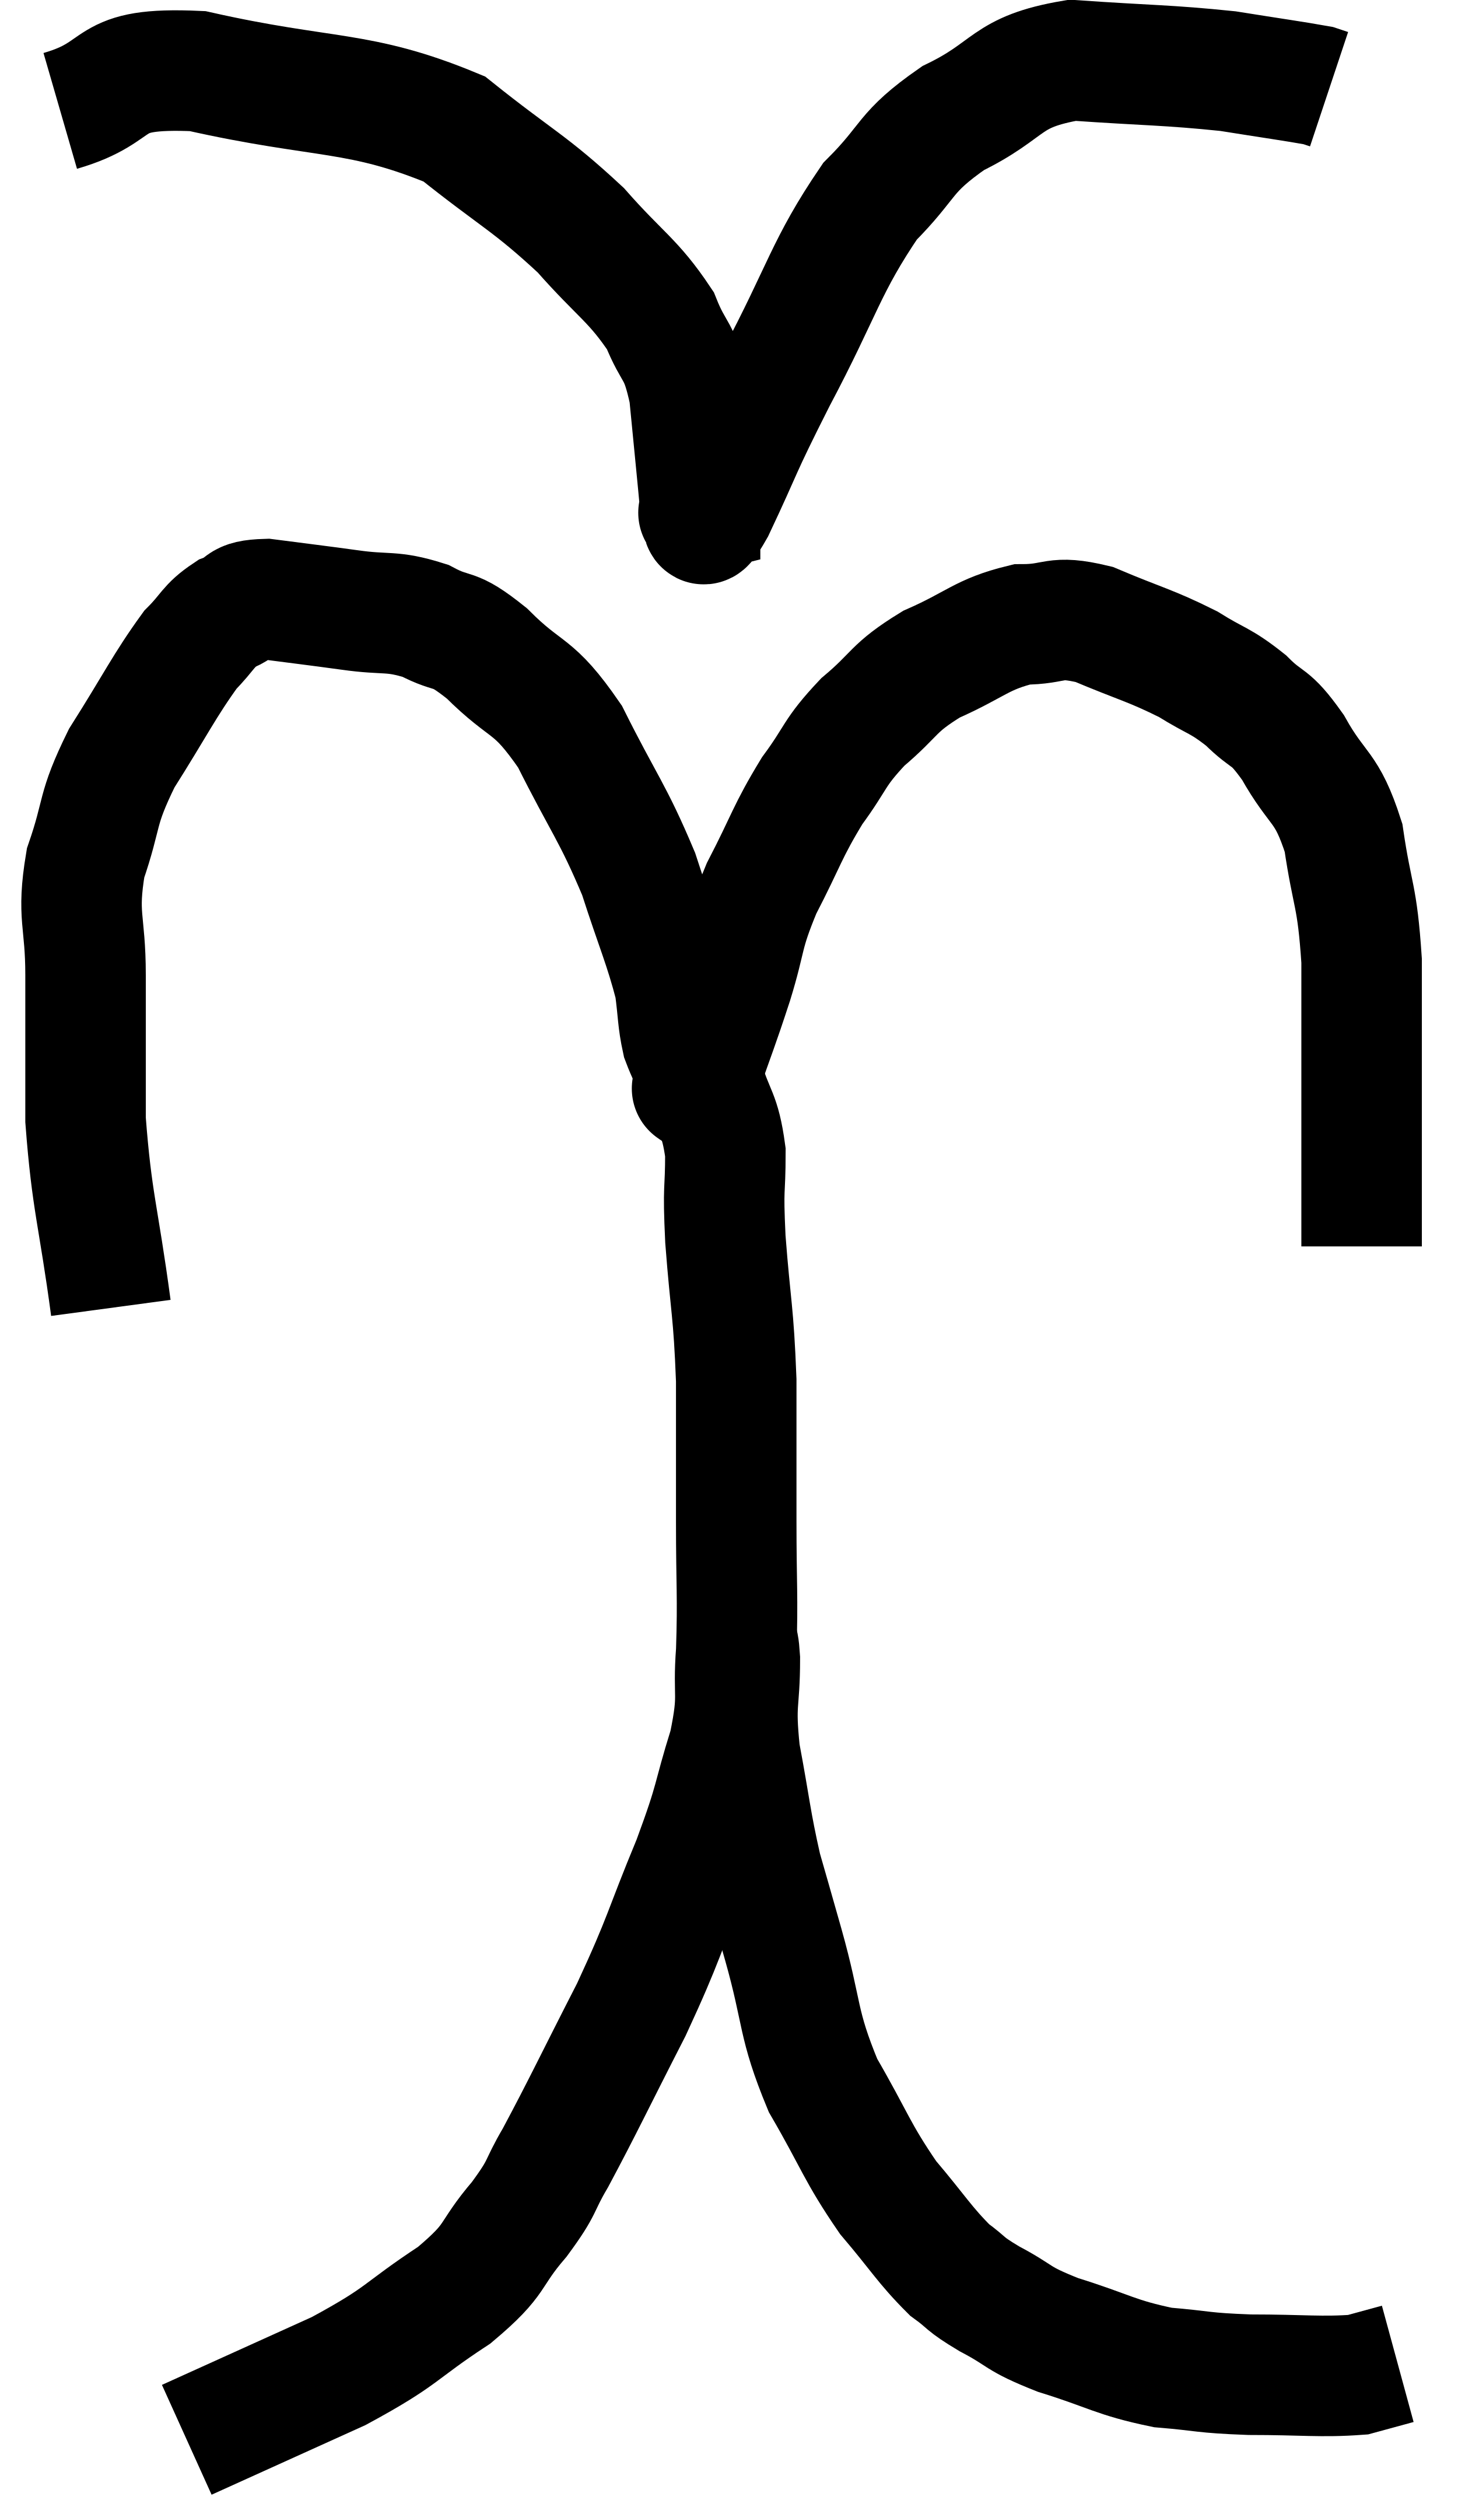 <svg xmlns="http://www.w3.org/2000/svg" viewBox="10.46 3.74 24.2 41.48" width="24.2" height="41.48"><path d="M 12.3 25.44 C 12.09 23.88, 11.985 23.7, 11.88 22.32 C 11.88 21.12, 11.88 20.985, 11.88 19.92 C 11.88 18.99, 11.73 18.96, 11.88 18.06 C 12.18 17.19, 12.045 17.205, 12.48 16.32 C 13.05 15.42, 13.185 15.12, 13.62 14.52 C 13.92 14.22, 13.905 14.13, 14.22 13.92 C 14.55 13.8, 14.37 13.695, 14.88 13.68 C 15.57 13.77, 15.6 13.77, 16.26 13.86 C 16.89 13.95, 16.95 13.86, 17.52 14.04 C 18.03 14.31, 17.94 14.1, 18.54 14.58 C 19.23 15.27, 19.29 15.045, 19.92 15.96 C 20.49 17.1, 20.625 17.205, 21.06 18.24 C 21.36 19.17, 21.48 19.41, 21.66 20.1 C 21.72 20.55, 21.705 20.655, 21.78 21 C 21.87 21.24, 21.915 21.285, 21.96 21.48 C 21.96 21.63, 21.96 21.705, 21.96 21.78 C 21.96 21.78, 21.93 21.825, 21.96 21.78 C 22.02 21.69, 21.915 22.035, 22.08 21.6 C 22.35 20.82, 22.365 20.82, 22.62 20.04 C 22.86 19.26, 22.77 19.275, 23.1 18.48 C 23.52 17.67, 23.52 17.55, 23.94 16.86 C 24.36 16.29, 24.285 16.245, 24.78 15.72 C 25.35 15.24, 25.26 15.165, 25.92 14.76 C 26.67 14.43, 26.745 14.265, 27.42 14.1 C 28.02 14.1, 27.93 13.935, 28.62 14.1 C 29.4 14.43, 29.55 14.445, 30.18 14.76 C 30.66 15.06, 30.705 15.015, 31.14 15.36 C 31.53 15.75, 31.515 15.57, 31.92 16.14 C 32.34 16.89, 32.475 16.755, 32.76 17.64 C 32.91 18.66, 32.985 18.555, 33.06 19.68 C 33.06 20.91, 33.06 21.225, 33.06 22.14 C 33.06 22.74, 33.06 22.92, 33.06 23.34 C 33.06 23.58, 33.06 23.58, 33.06 23.82 C 33.06 24.06, 33.06 24.15, 33.06 24.3 L 33.06 24.42" fill="none" stroke="black" stroke-width="2"></path><path d="M 11.46 5.58 C 12.6 5.25, 12.105 4.845, 13.74 4.92 C 15.87 5.4, 16.41 5.22, 18 5.88 C 19.05 6.72, 19.245 6.765, 20.1 7.56 C 20.76 8.31, 20.97 8.385, 21.42 9.06 C 21.66 9.66, 21.735 9.495, 21.9 10.26 C 21.99 11.19, 22.035 11.625, 22.08 12.12 C 22.08 12.18, 22.08 12.21, 22.08 12.24 C 22.08 12.24, 22.02 12.255, 22.08 12.24 C 22.2 12.21, 22.005 12.735, 22.32 12.18 C 22.83 11.1, 22.695 11.295, 23.34 10.02 C 24.12 8.55, 24.165 8.16, 24.9 7.08 C 25.59 6.39, 25.44 6.285, 26.28 5.7 C 27.27 5.22, 27.12 4.935, 28.26 4.74 C 29.55 4.83, 29.82 4.815, 30.84 4.92 C 31.59 5.04, 31.92 5.085, 32.34 5.16 L 32.52 5.22" fill="none" stroke="black" stroke-width="2"></path><path d="M 22.14 21.66 C 22.32 22.26, 22.41 22.2, 22.5 22.86 C 22.5 23.58, 22.455 23.355, 22.5 24.3 C 22.59 25.47, 22.635 25.47, 22.68 26.64 C 22.68 27.81, 22.68 27.855, 22.68 28.98 C 22.68 30.06, 22.71 30.21, 22.68 31.14 C 22.62 31.92, 22.74 31.83, 22.56 32.7 C 22.26 33.66, 22.365 33.525, 21.96 34.62 C 21.45 35.85, 21.51 35.85, 20.94 37.08 C 20.31 38.31, 20.145 38.67, 19.68 39.54 C 19.38 40.05, 19.5 39.99, 19.08 40.56 C 18.54 41.19, 18.75 41.19, 18 41.82 C 17.04 42.45, 17.19 42.48, 16.08 43.08 C 14.82 43.65, 14.19 43.935, 13.56 44.22 C 13.56 44.22, 13.56 44.22, 13.56 44.22 L 13.56 44.22" fill="none" stroke="black" stroke-width="2"></path><path d="M 22.62 30.96 C 22.68 31.11, 22.71 30.795, 22.74 31.26 C 22.74 32.04, 22.65 31.95, 22.74 32.82 C 22.92 33.78, 22.92 33.945, 23.1 34.74 C 23.28 35.37, 23.205 35.1, 23.46 36 C 23.79 37.17, 23.685 37.29, 24.12 38.34 C 24.66 39.27, 24.675 39.435, 25.2 40.2 C 25.71 40.8, 25.8 40.98, 26.22 41.4 C 26.55 41.64, 26.43 41.61, 26.88 41.88 C 27.45 42.18, 27.3 42.195, 28.02 42.48 C 28.89 42.75, 28.965 42.855, 29.76 43.02 C 30.48 43.08, 30.39 43.11, 31.2 43.14 C 32.1 43.14, 32.385 43.185, 33 43.14 C 33.33 43.05, 33.495 43.005, 33.66 42.96 C 33.66 42.96, 33.66 42.96, 33.66 42.96 L 33.66 42.96" fill="none" stroke="black" stroke-width="2"></path></svg>